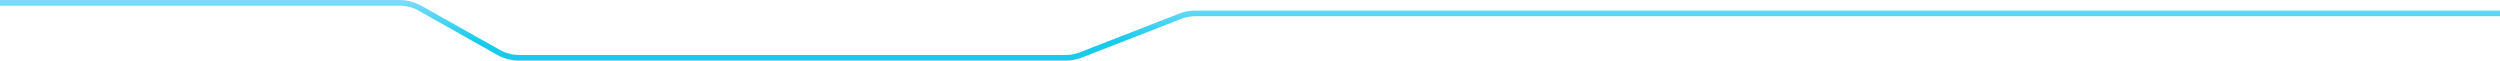 <svg width="1773" height="43" viewBox="0 0 1773 43" fill="none" xmlns="http://www.w3.org/2000/svg">
<path d="M-32 2H283.246C288.403 2 293.473 3.329 297.966 5.859L353.518 37.141C358.011 39.671 363.081 41 368.238 41H755.685C759.412 41 763.107 40.305 766.58 38.951L836.879 11.549C840.352 10.195 844.047 9.5 847.774 9.5H1773" stroke="url(#paint0_linear_93_56)" stroke-width="4"/>
<defs>
<linearGradient id="paint0_linear_93_56" x1="815.904" y1="-12" x2="815.904" y2="41" gradientUnits="userSpaceOnUse">
<stop stop-color="#ABE3FF"/>
<stop offset="0.779" stop-color="#18CBED"/>
</linearGradient>
</defs>
</svg>
